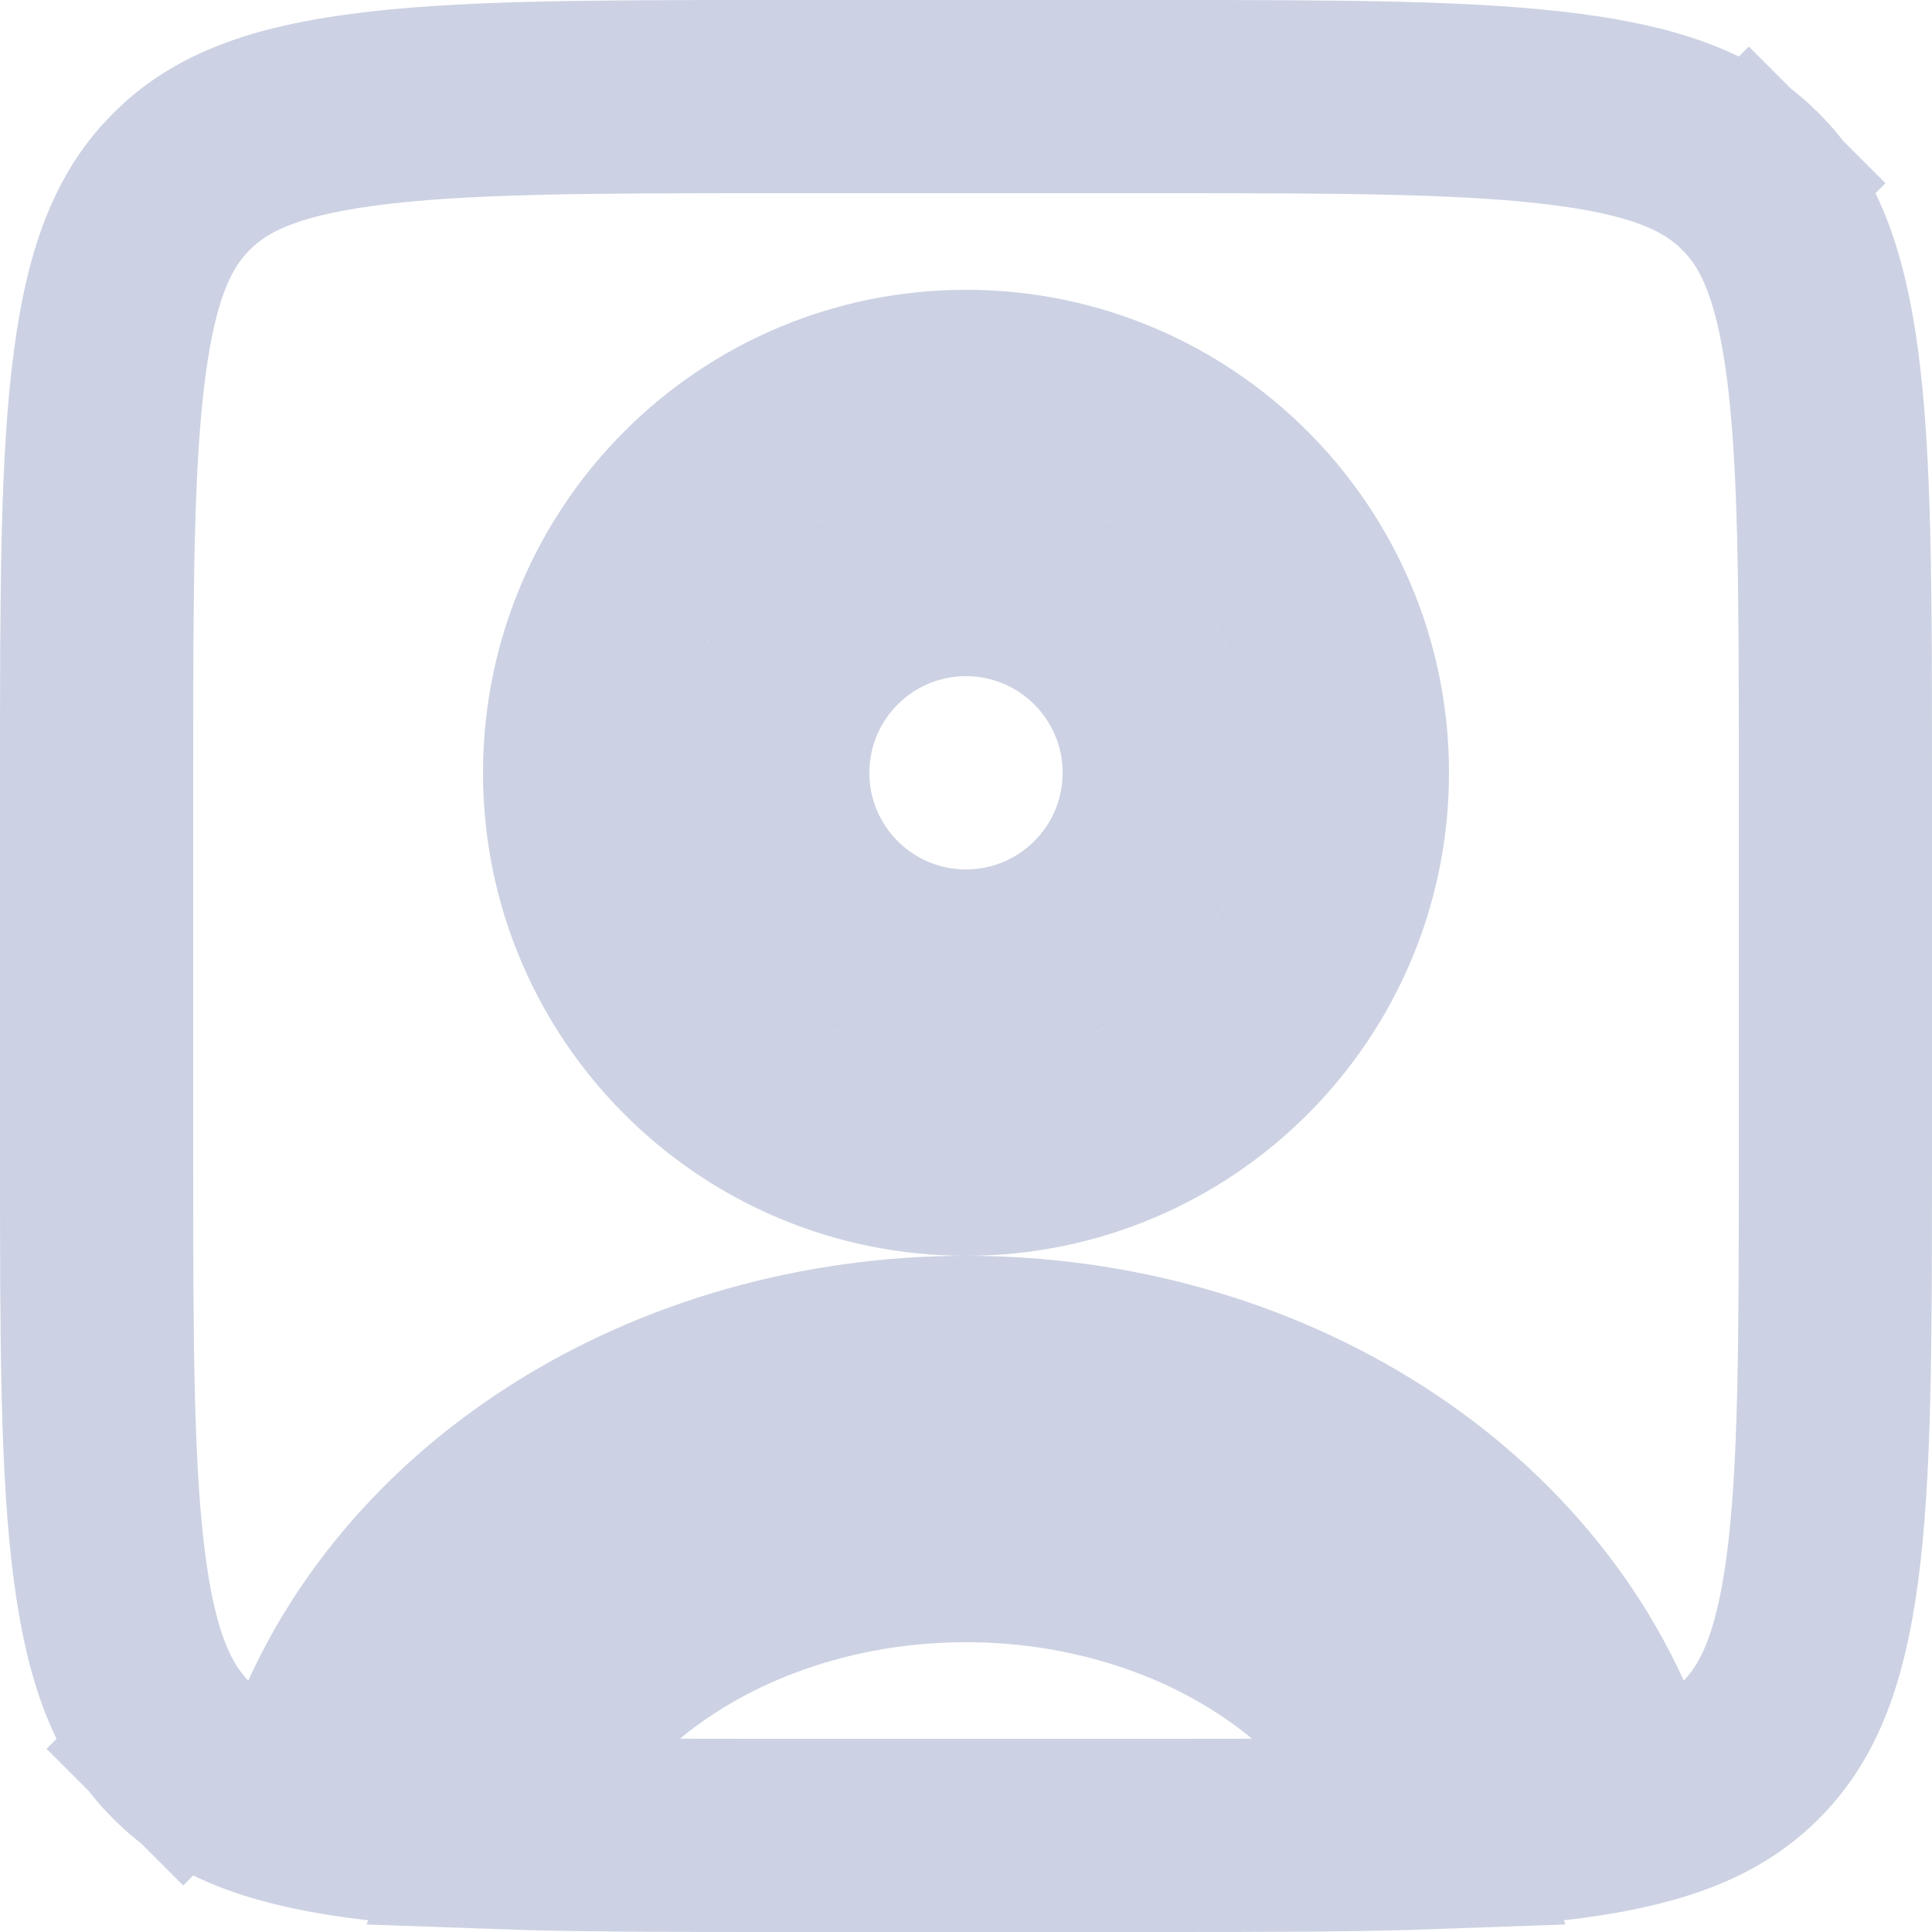 <svg width="20" height="20" viewBox="0 0 20 20" fill="none" xmlns="http://www.w3.org/2000/svg">
<path d="M16.748 18.4C16.326 17.09 15.411 15.971 14.191 15.191C12.972 14.411 11.499 14 10 14C8.501 14 7.028 14.411 5.809 15.191C4.589 15.971 3.674 17.09 3.252 18.4L5.009 18.965C4.534 18.944 4.117 18.913 3.744 18.863C2.766 18.731 2.248 18.49 1.879 18.121L1.189 18.811L1.879 18.121C1.51 17.752 1.269 17.234 1.138 16.256C1.002 15.249 1 13.914 1 12V8C1 6.086 1.002 4.751 1.138 3.744C1.269 2.766 1.51 2.248 1.879 1.879C2.248 1.51 2.766 1.269 3.744 1.138C4.751 1.002 6.086 1 8 1H12C13.914 1 15.249 1.002 16.256 1.138C17.234 1.269 17.752 1.51 18.121 1.879L18.811 1.189L18.121 1.879C18.49 2.248 18.731 2.766 18.863 3.744C18.998 4.751 19 6.086 19 8V12C19 13.914 18.998 15.249 18.863 16.256C18.731 17.234 18.49 17.752 18.121 18.121C17.752 18.49 17.234 18.731 16.256 18.863C15.883 18.913 15.466 18.944 14.991 18.965L16.748 18.4ZM5.17 18.971C5.439 18.17 6.025 17.426 6.886 16.876C7.763 16.315 8.858 16 10 16C11.142 16 12.237 16.315 13.114 16.876C13.975 17.426 14.561 18.17 14.83 18.971C14.053 18.999 13.127 19 12 19H8C6.873 19 5.947 18.999 5.17 18.971ZM12 8C12 9.105 11.105 10 10 10C8.895 10 8 9.105 8 8C8 6.895 8.895 6 10 6C11.105 6 12 6.895 12 8ZM10 12C12.209 12 14 10.209 14 8C14 5.791 12.209 4 10 4C7.791 4 6 5.791 6 8C6 10.209 7.791 12 10 12Z" stroke="#CCD2E3" stroke-width="2"/>
</svg>
